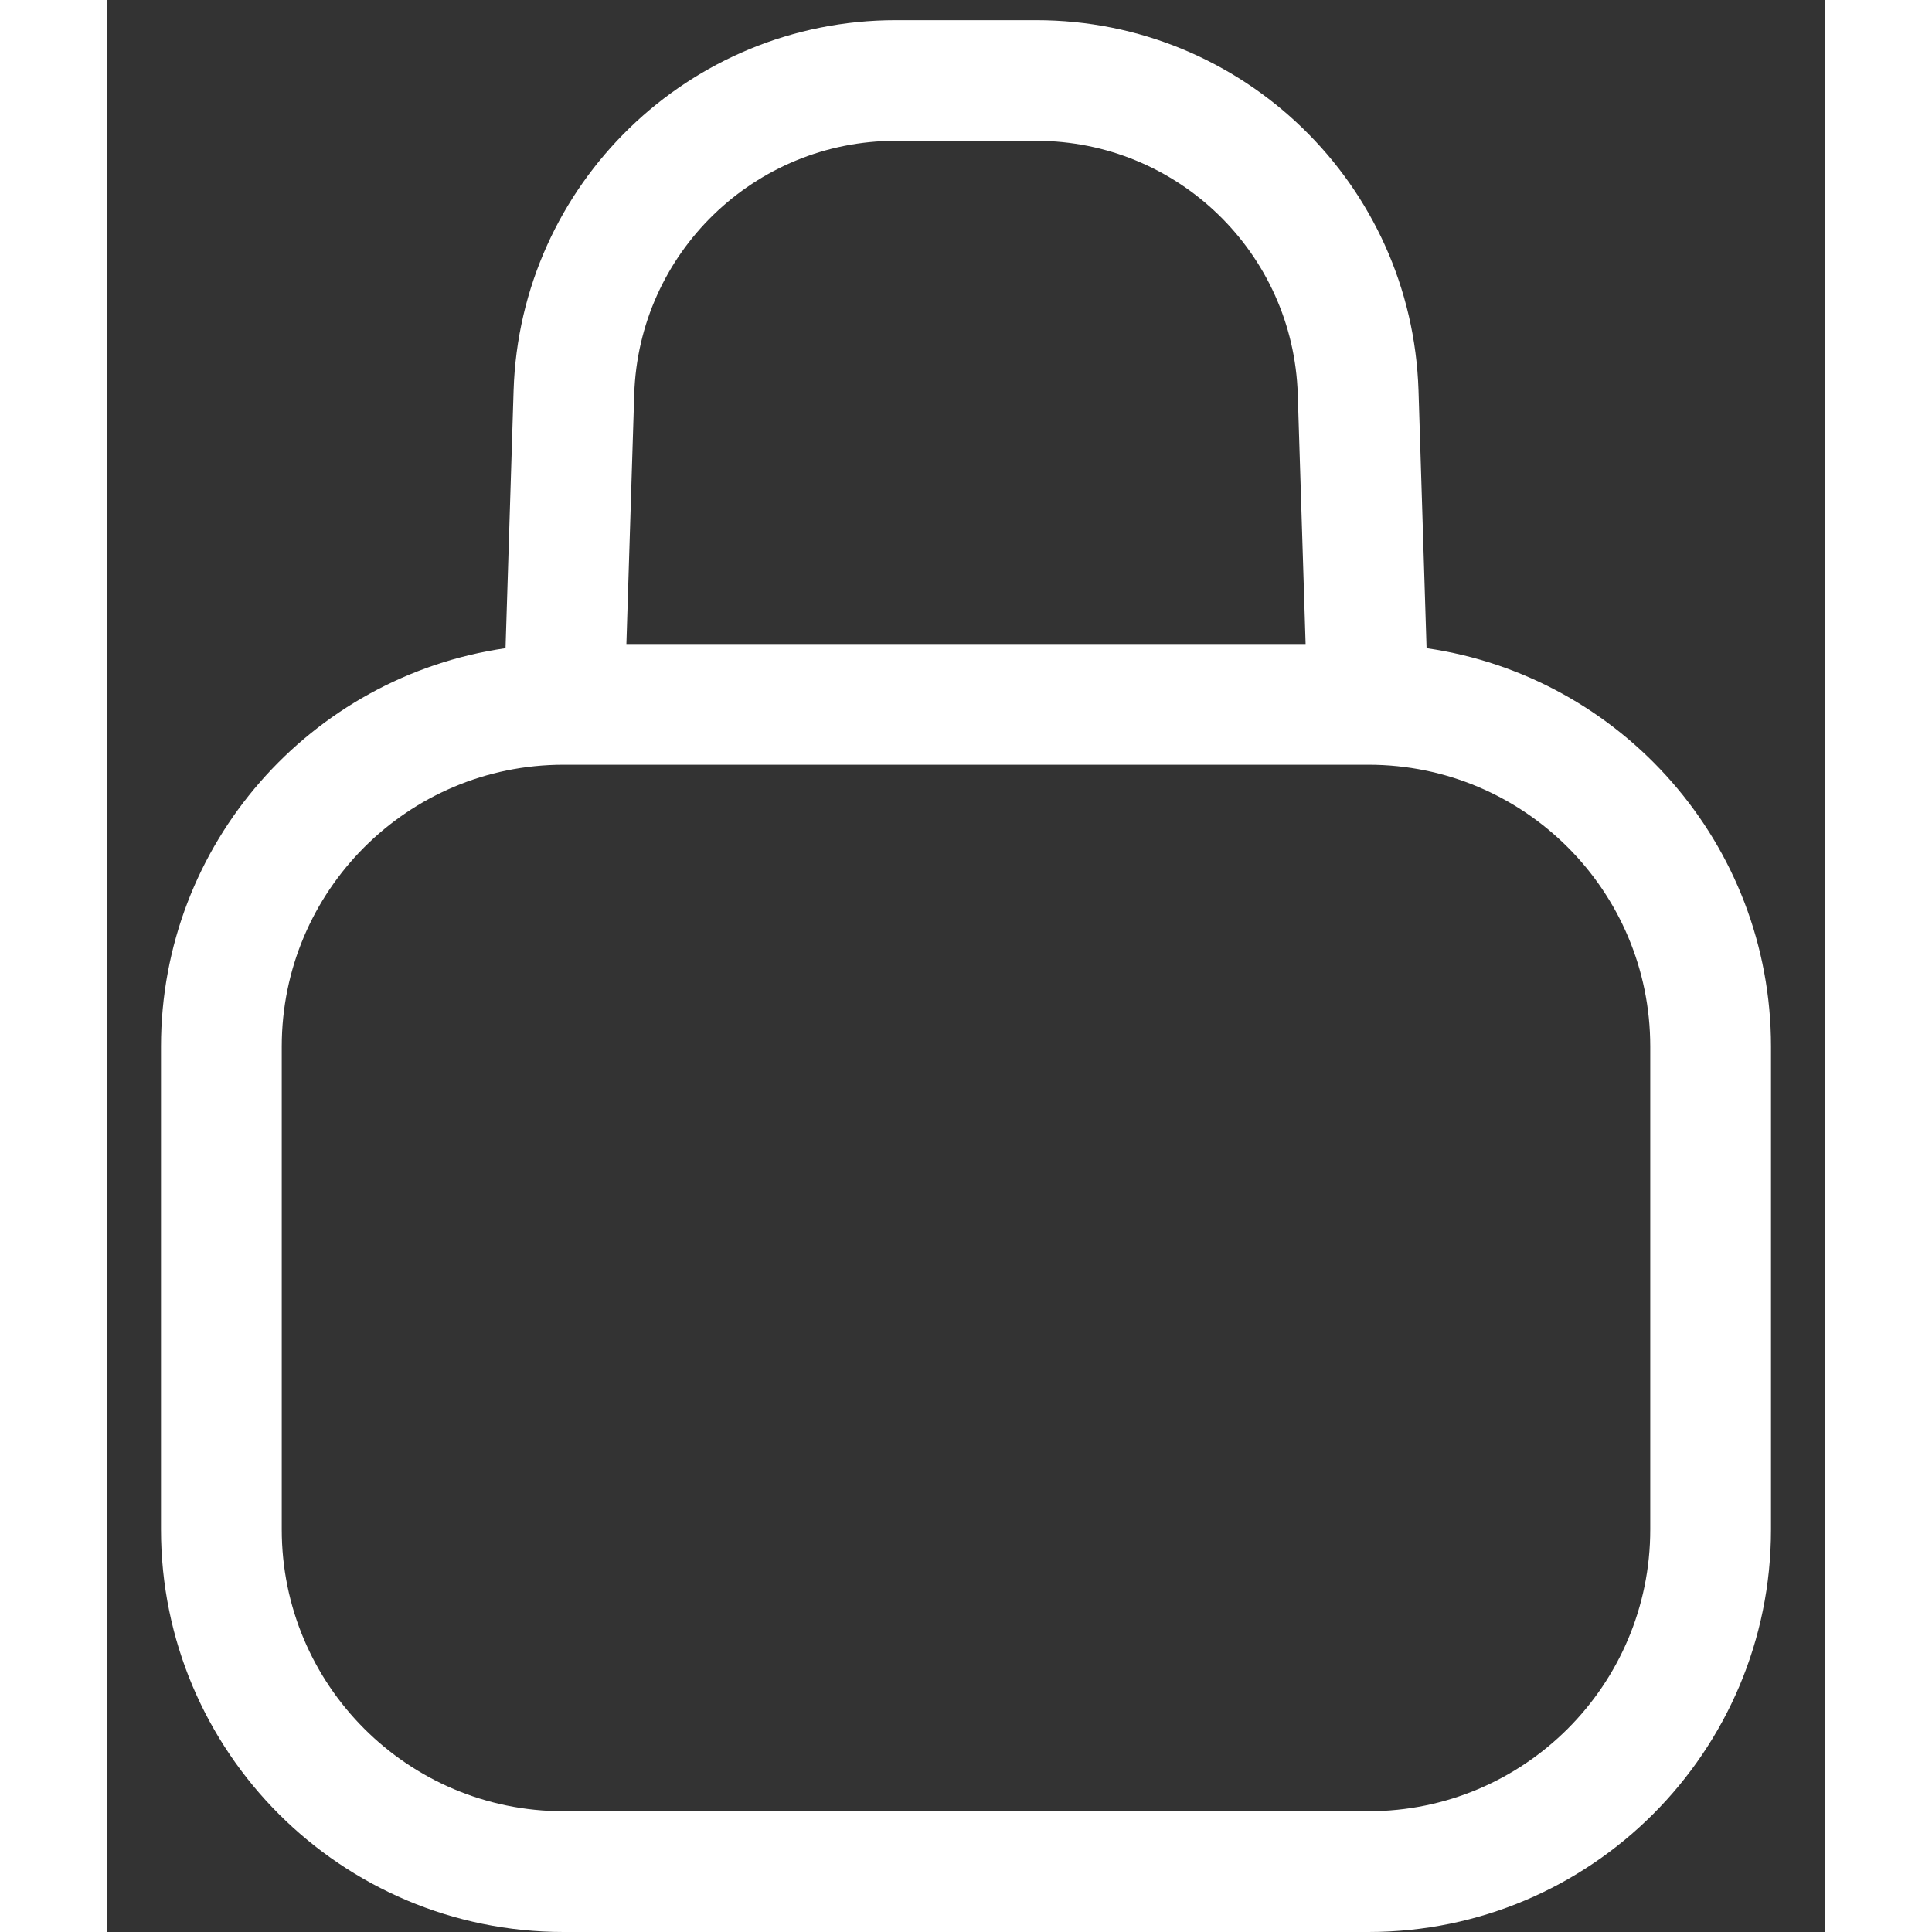 <svg width="18" height="18" viewBox="0 0 16 18" fill="#ffffff" xmlns="http://www.w3.org/2000/svg">
<rect x="0" y="0" width="16" height="18" fill="#333333" stroke="none"/>
<path fill-rule="evenodd" clip-rule="evenodd" d="M7.345 0.188C5.421 0.188 3.845 1.715 3.785 3.639L3.71 6.039C1.895 6.301 0.5 7.862 0.5 9.75V14.25C0.5 16.321 2.179 18 4.25 18H11.75C13.821 18 15.5 16.321 15.5 14.25V9.75C15.5 7.863 14.105 6.301 12.291 6.039L12.216 3.639C12.155 1.715 10.579 0.188 8.655 0.188H7.345ZM11.164 6L11.091 3.674C11.05 2.358 9.971 1.312 8.655 1.312H7.345C6.029 1.312 4.95 2.358 4.909 3.674L4.836 6H11.164ZM4.25 7.125H11.75C13.2 7.125 14.375 8.3 14.375 9.75V14.25C14.375 15.7 13.2 16.875 11.75 16.875H4.25C2.8 16.875 1.625 15.7 1.625 14.25V9.75C1.625 8.3 2.8 7.125 4.25 7.125Z"/>
</svg>
